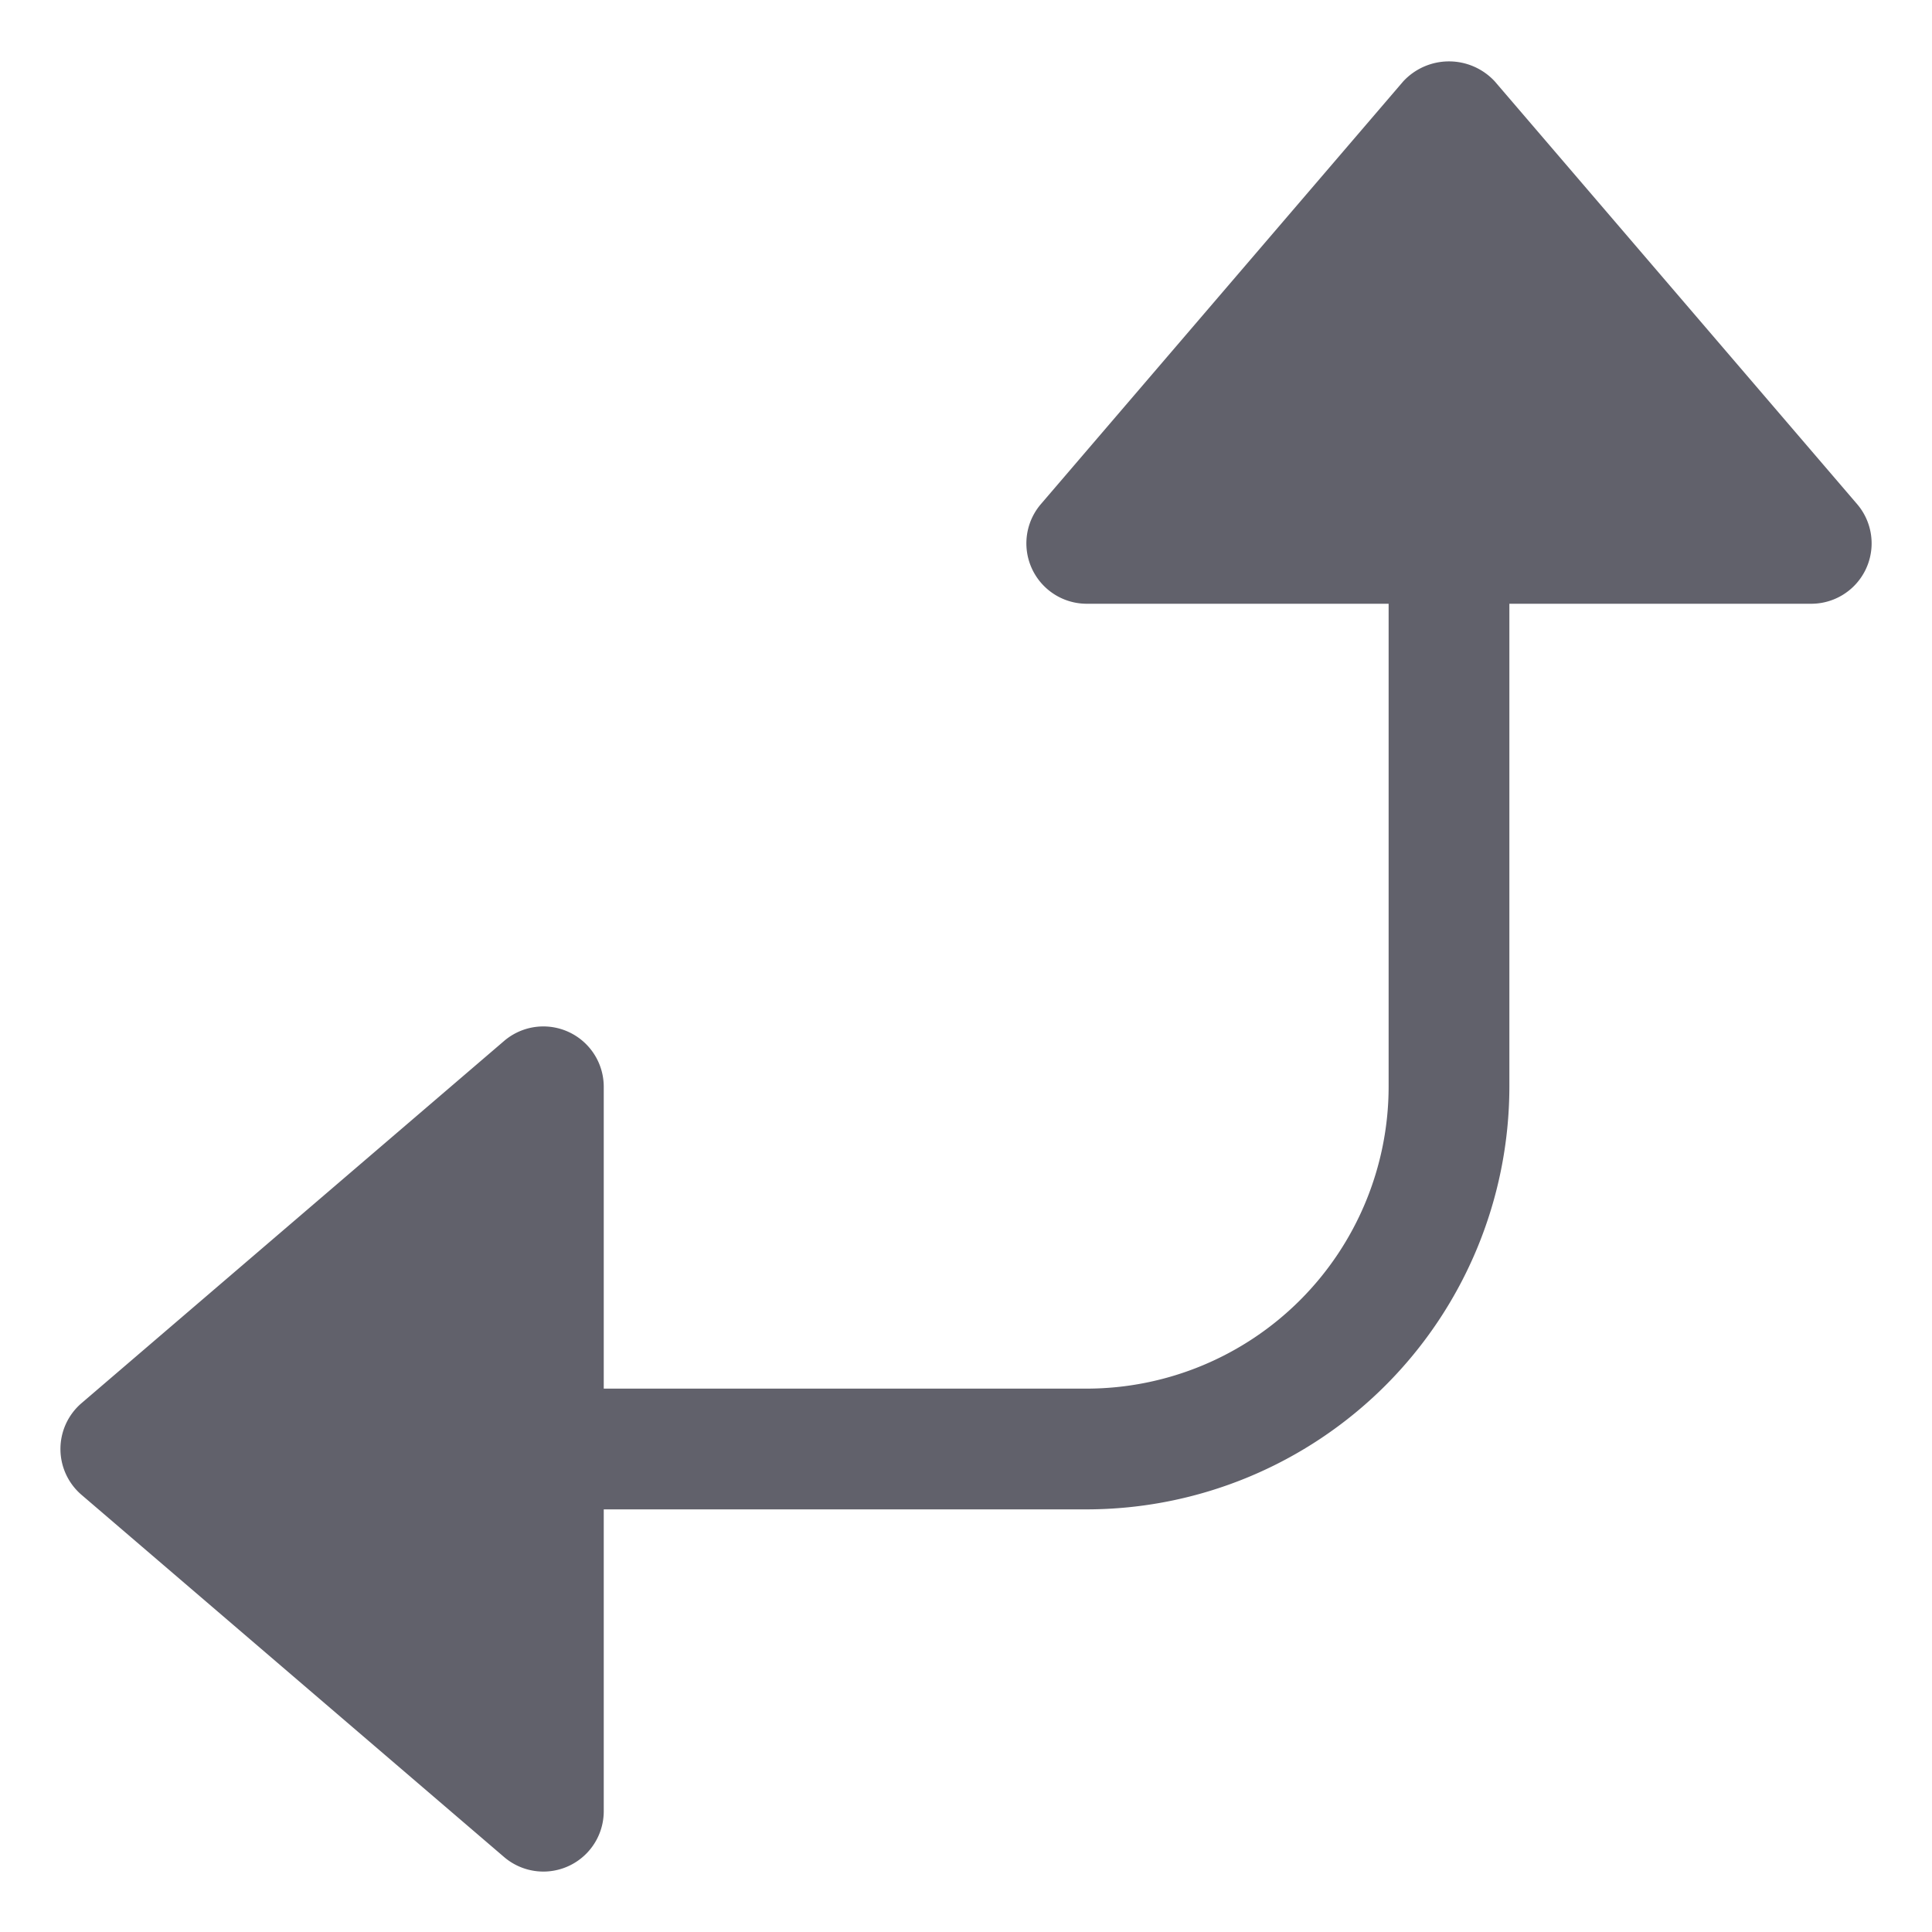 <svg xmlns="http://www.w3.org/2000/svg" height="24" width="24" viewBox="0 0 32 32"><path d="M30.759,8.349l-6-7a1.033,1.033,0,0,0-1.518,0l-6,7A1,1,0,0,0,18,10h5v8a5.006,5.006,0,0,1-5,5H10V18a1,1,0,0,0-1.65-.759l-7,6a1,1,0,0,0,0,1.518l7,6A1,1,0,0,0,10,30V25h8a7.008,7.008,0,0,0,7-7V10h5a1,1,0,0,0,.759-1.651Z" fill="#61616b"></path></svg>